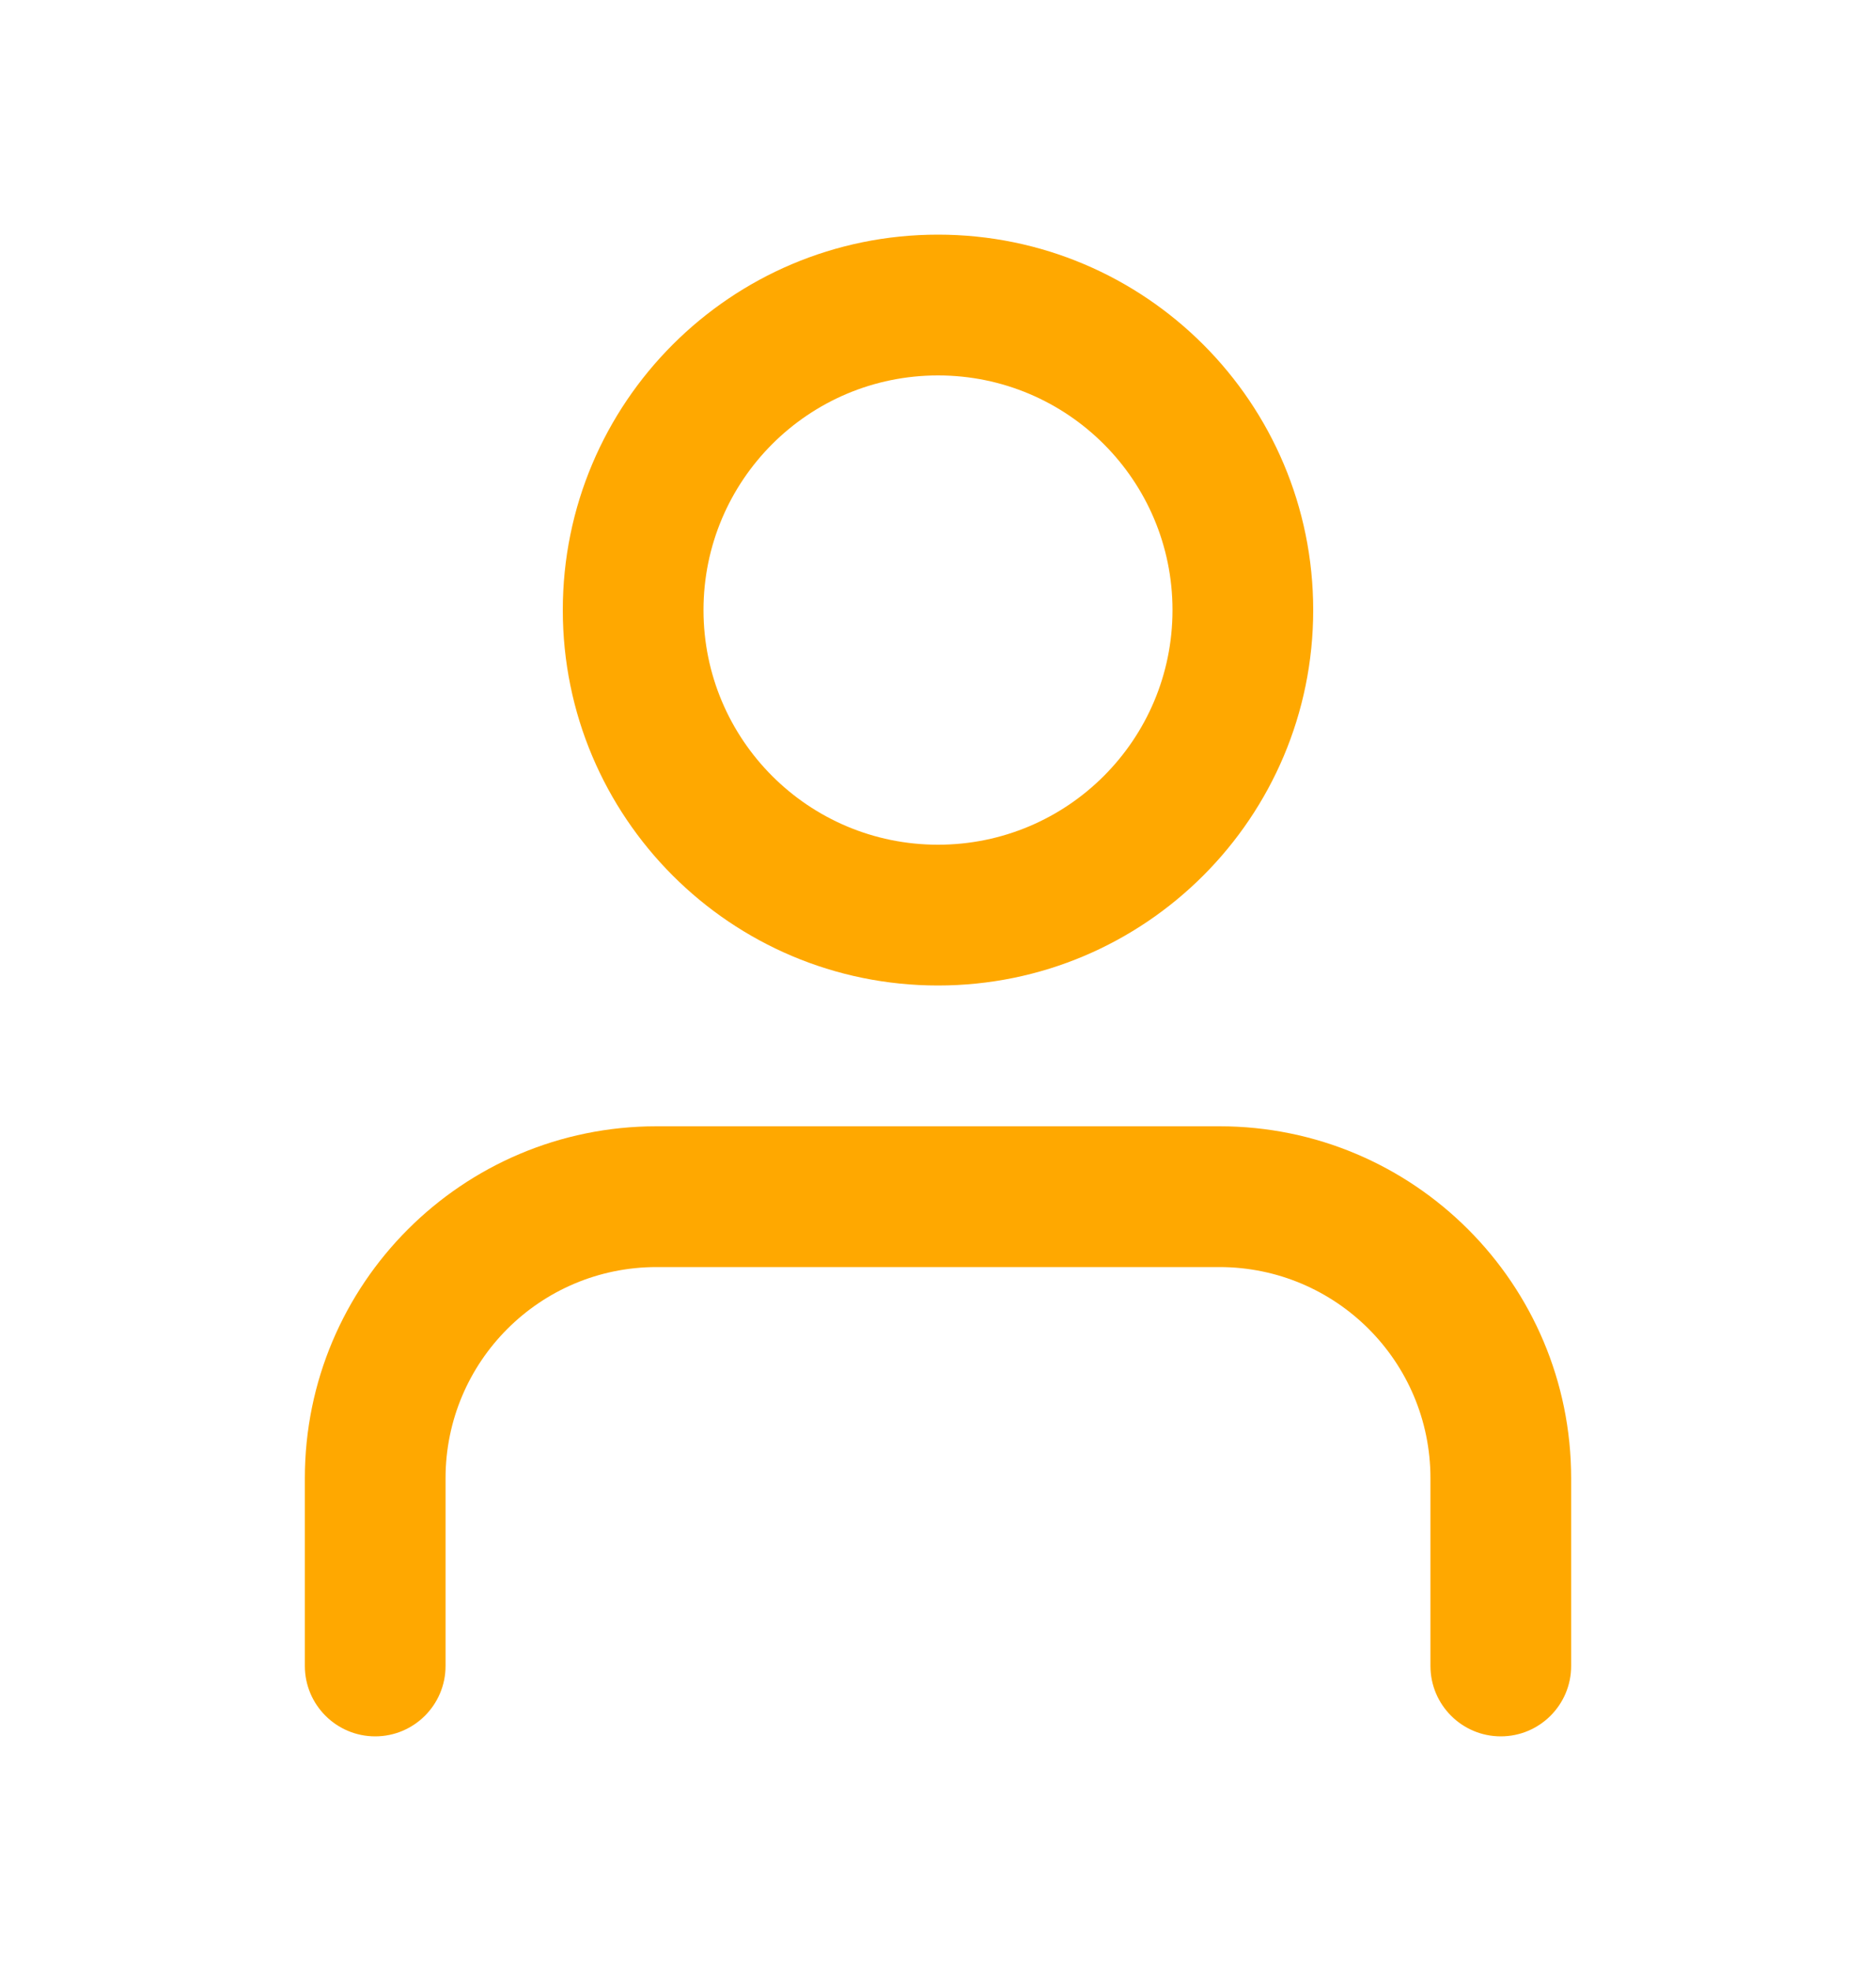 <svg width="20" height="21" viewBox="0 0 20 21" fill="none" xmlns="http://www.w3.org/2000/svg">
    <path fill-rule="evenodd" clip-rule="evenodd" d="M10 10.5C12.209 10.5 14 8.709 14 6.5C14 4.291 12.209 2.5 10 2.5C7.791 2.5 6 4.291 6 6.5C6 8.709 7.791 10.5 10 10.5ZM12.5 6.5C12.5 7.881 11.381 9 10 9C8.619 9 7.5 7.881 7.5 6.5C7.5 5.119 8.619 4 10 4C11.381 4 12.5 5.119 12.5 6.5Z" fill="#FFA800"/>
    <path d="M7 12C4.929 12 3.25 13.679 3.25 15.75V17.75C3.25 18.164 3.586 18.5 4 18.5C4.414 18.5 4.75 18.164 4.75 17.75V15.75C4.75 14.507 5.757 13.5 7 13.5H13C14.243 13.5 15.25 14.507 15.25 15.75V17.75C15.25 18.164 15.586 18.5 16 18.5C16.414 18.5 16.75 18.164 16.75 17.75V15.75C16.75 13.679 15.071 12 13 12H7Z" fill="#FFA800"/>
</svg>

